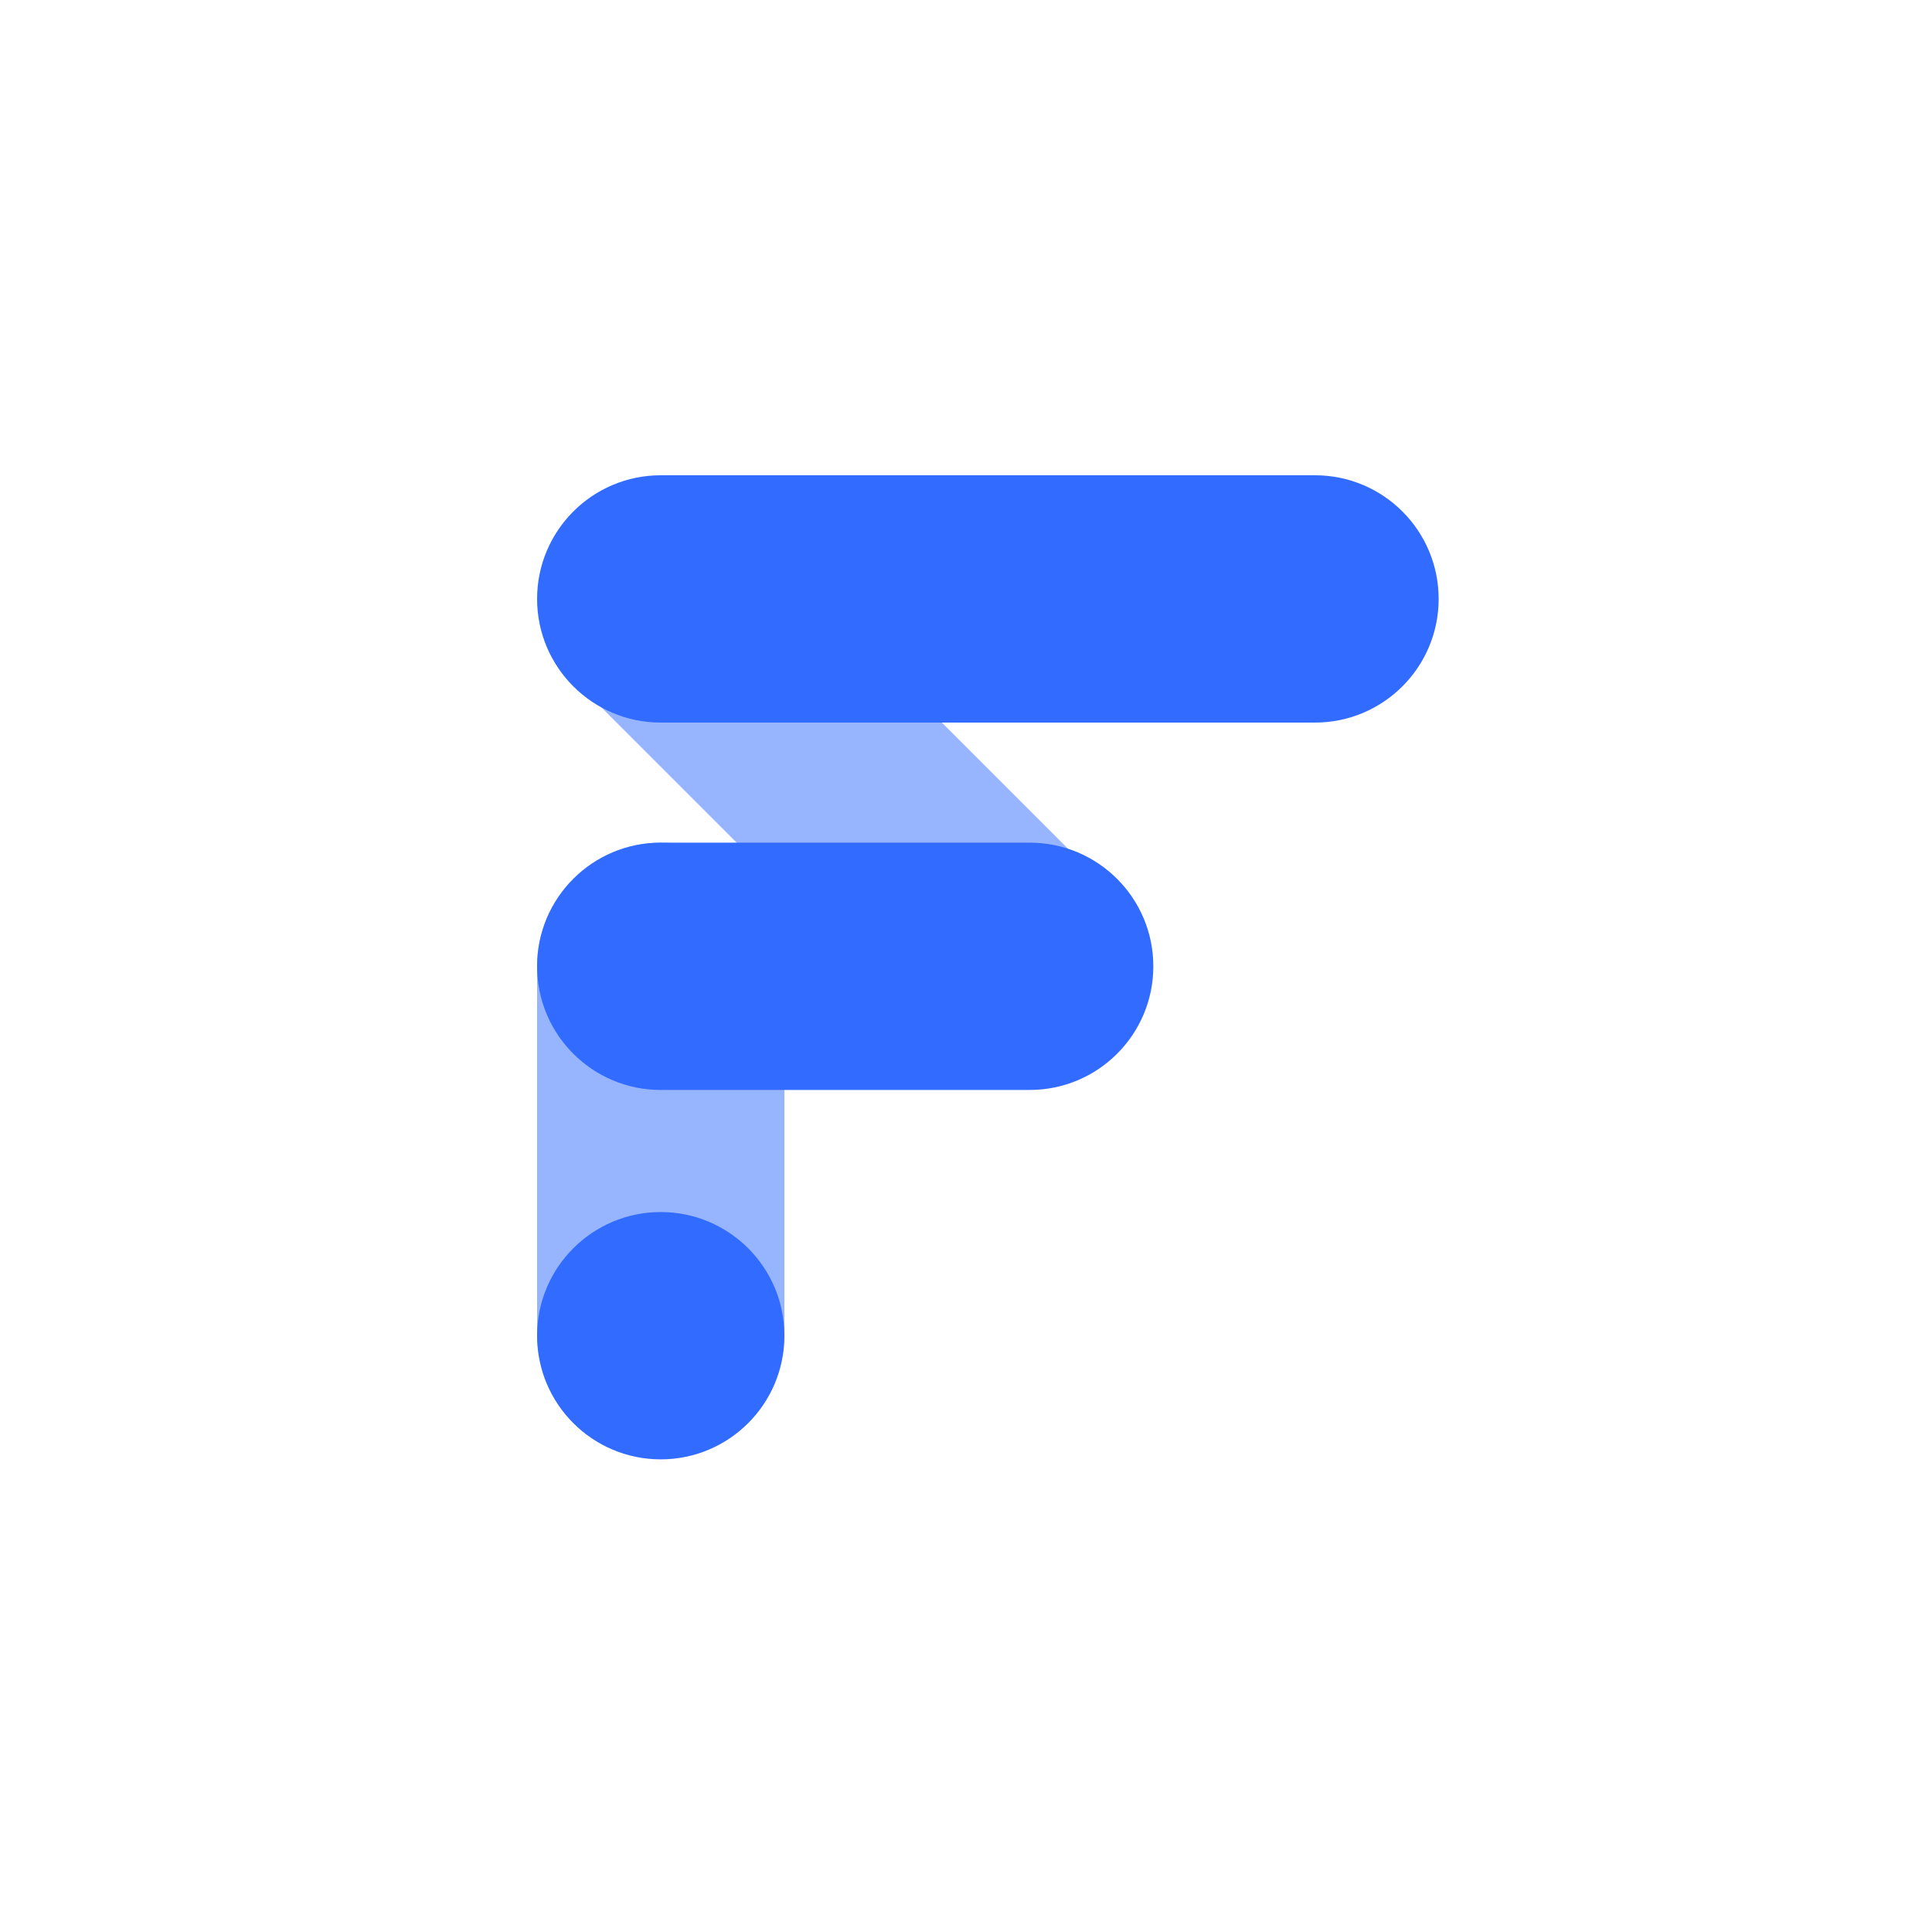 <svg width="500" height="500" viewBox="0 0 500 500" fill="none" xmlns="http://www.w3.org/2000/svg">
<rect width="500" height="500" fill="white"/>
<g clip-path="url(#clip0_1855_2826)">
<path opacity="0.5" d="M139 250.08V345.16C139 362.833 153.327 377.16 171 377.16C188.673 377.16 203 362.833 203 345.16V250.08C203 232.407 188.673 218.08 171 218.08C153.327 218.08 139 232.407 139 250.08Z" fill="#316BFF"/>
<path opacity="0.5" d="M149.207 176.635L244.441 271.868C255.547 282.974 273.554 282.974 284.661 271.868L286.528 270.001C297.634 258.894 297.634 240.887 286.528 229.781L191.294 134.548C180.188 123.441 162.181 123.441 151.074 134.548L149.207 136.414C138.101 147.521 138.101 165.528 149.207 176.635Z" fill="#316BFF"/>
<path d="M171 377.68C188.673 377.68 203 363.353 203 345.68C203 328.007 188.673 313.68 171 313.68C153.327 313.68 139 328.007 139 345.68C139 363.353 153.327 377.68 171 377.68Z" fill="#316BFF"/>
<path d="M266.48 218.08H171C153.327 218.08 139 232.407 139 250.08C139 267.753 153.327 282.08 171 282.08H266.48C284.153 282.08 298.48 267.753 298.48 250.08C298.48 232.407 284.153 218.08 266.48 218.08Z" fill="#316BFF"/>
<path d="M340.32 123H171C153.327 123 139 137.327 139 155C139 172.673 153.327 187 171 187H340.32C357.993 187 372.32 172.673 372.32 155C372.32 137.327 357.993 123 340.32 123Z" fill="#316BFF"/>
</g>
<defs>
<clipPath id="clip0_1855_2826">
<rect width="233.32" height="254.68" fill="white" transform="translate(139 123)"/>
</clipPath>
</defs>
</svg>
